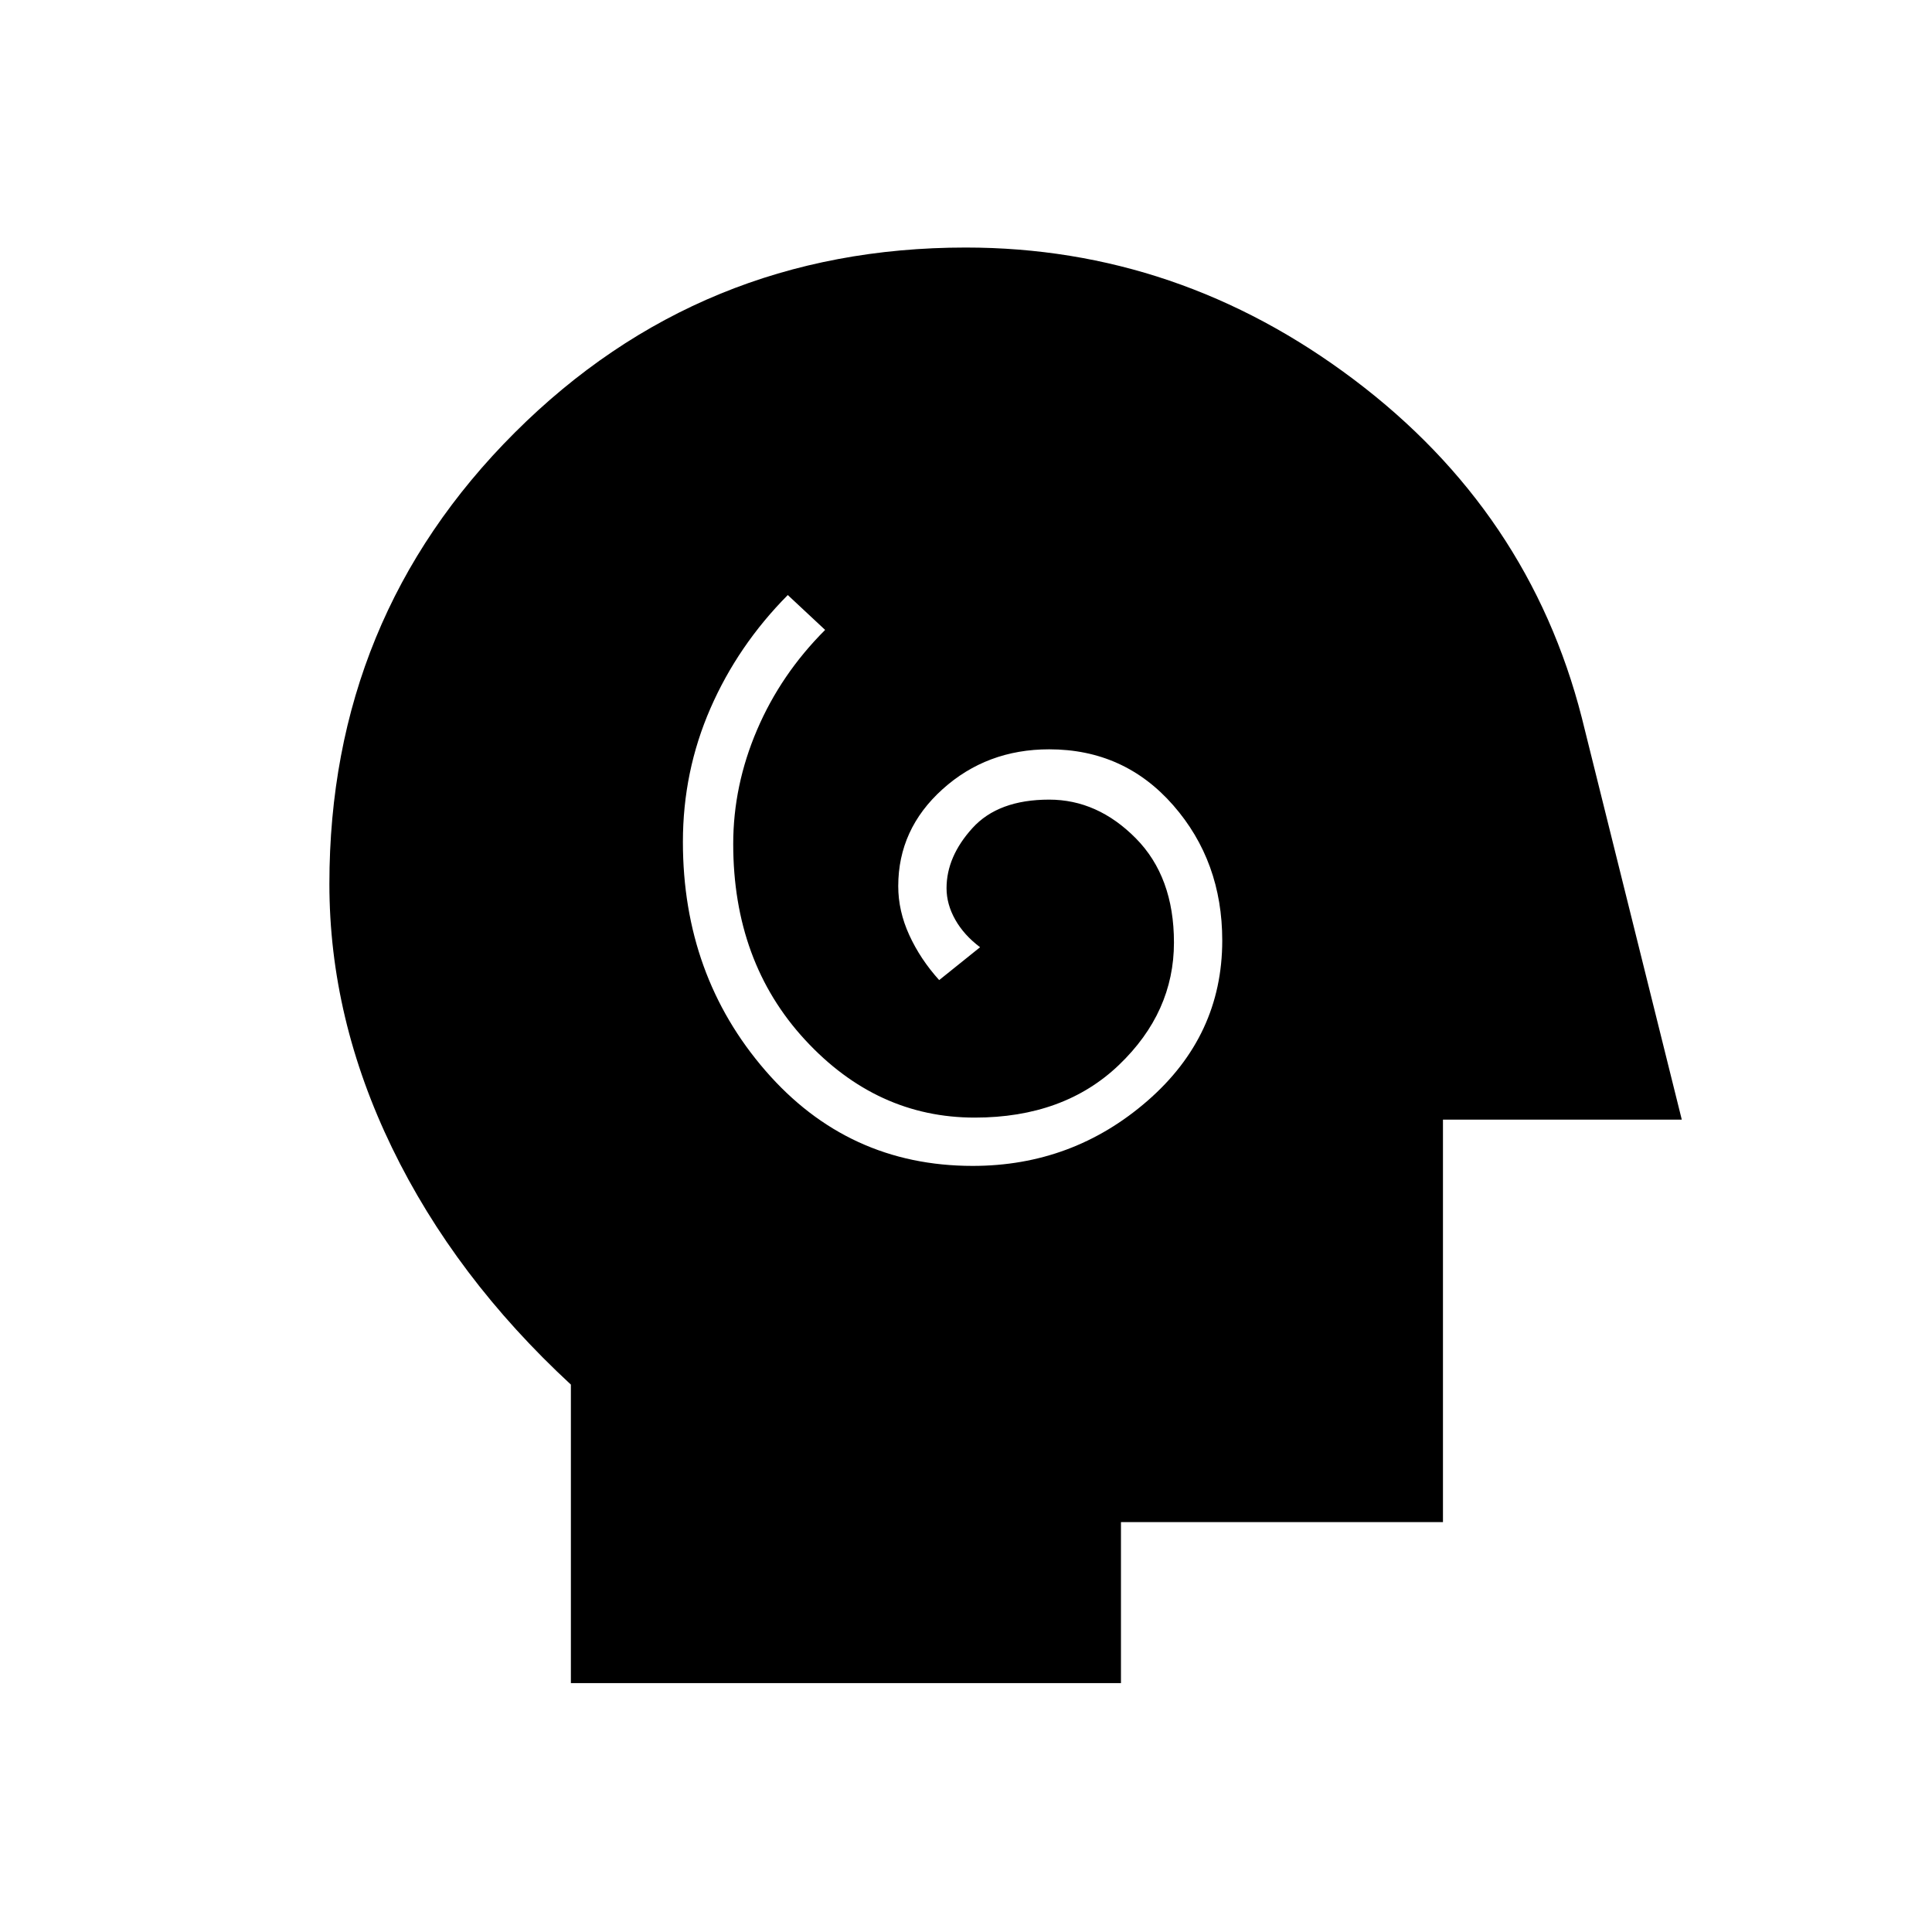 <svg xmlns="http://www.w3.org/2000/svg" height="40" viewBox="0 -960 960 960" width="40"><path d="M483.33-380.67q49.67 0 86.84-32.33 37.16-32.33 37.16-79.67 0-39.33-24.33-67.16-24.33-27.84-61.67-27.84-31 0-53 19.84-22 19.83-22 48.16 0 12.34 5.5 24.34T466.67-473L487-489.33q-8-6-12.33-13.67-4.34-7.67-4.34-15.67 0-15.66 12.84-29.83 12.83-14.17 38.16-14.17 24 0 43 19.17t19 51.83q0 34.67-27.33 60.84-27.33 26.16-71.67 26.16-48.66 0-84.33-38.66-35.67-38.67-35.67-97.34 0-29 11.84-56.66Q388-625 410-647l-18.55-17.33q-24.78 25-38.45 56.33-13.67 31.33-13.67 66.33 0 66.34 41 113.67t103 47.33Zm-199.66 257V-272Q226-325.33 194.83-389.61q-31.16-64.28-31.16-131.15 0-132.32 92.12-224.28Q347.92-837 479.88-837q105.79 0 192.87 65.61 87.07 65.6 113.25 168.06l49.67 199.66H717v200H557v80H283.67Z"/></svg>
